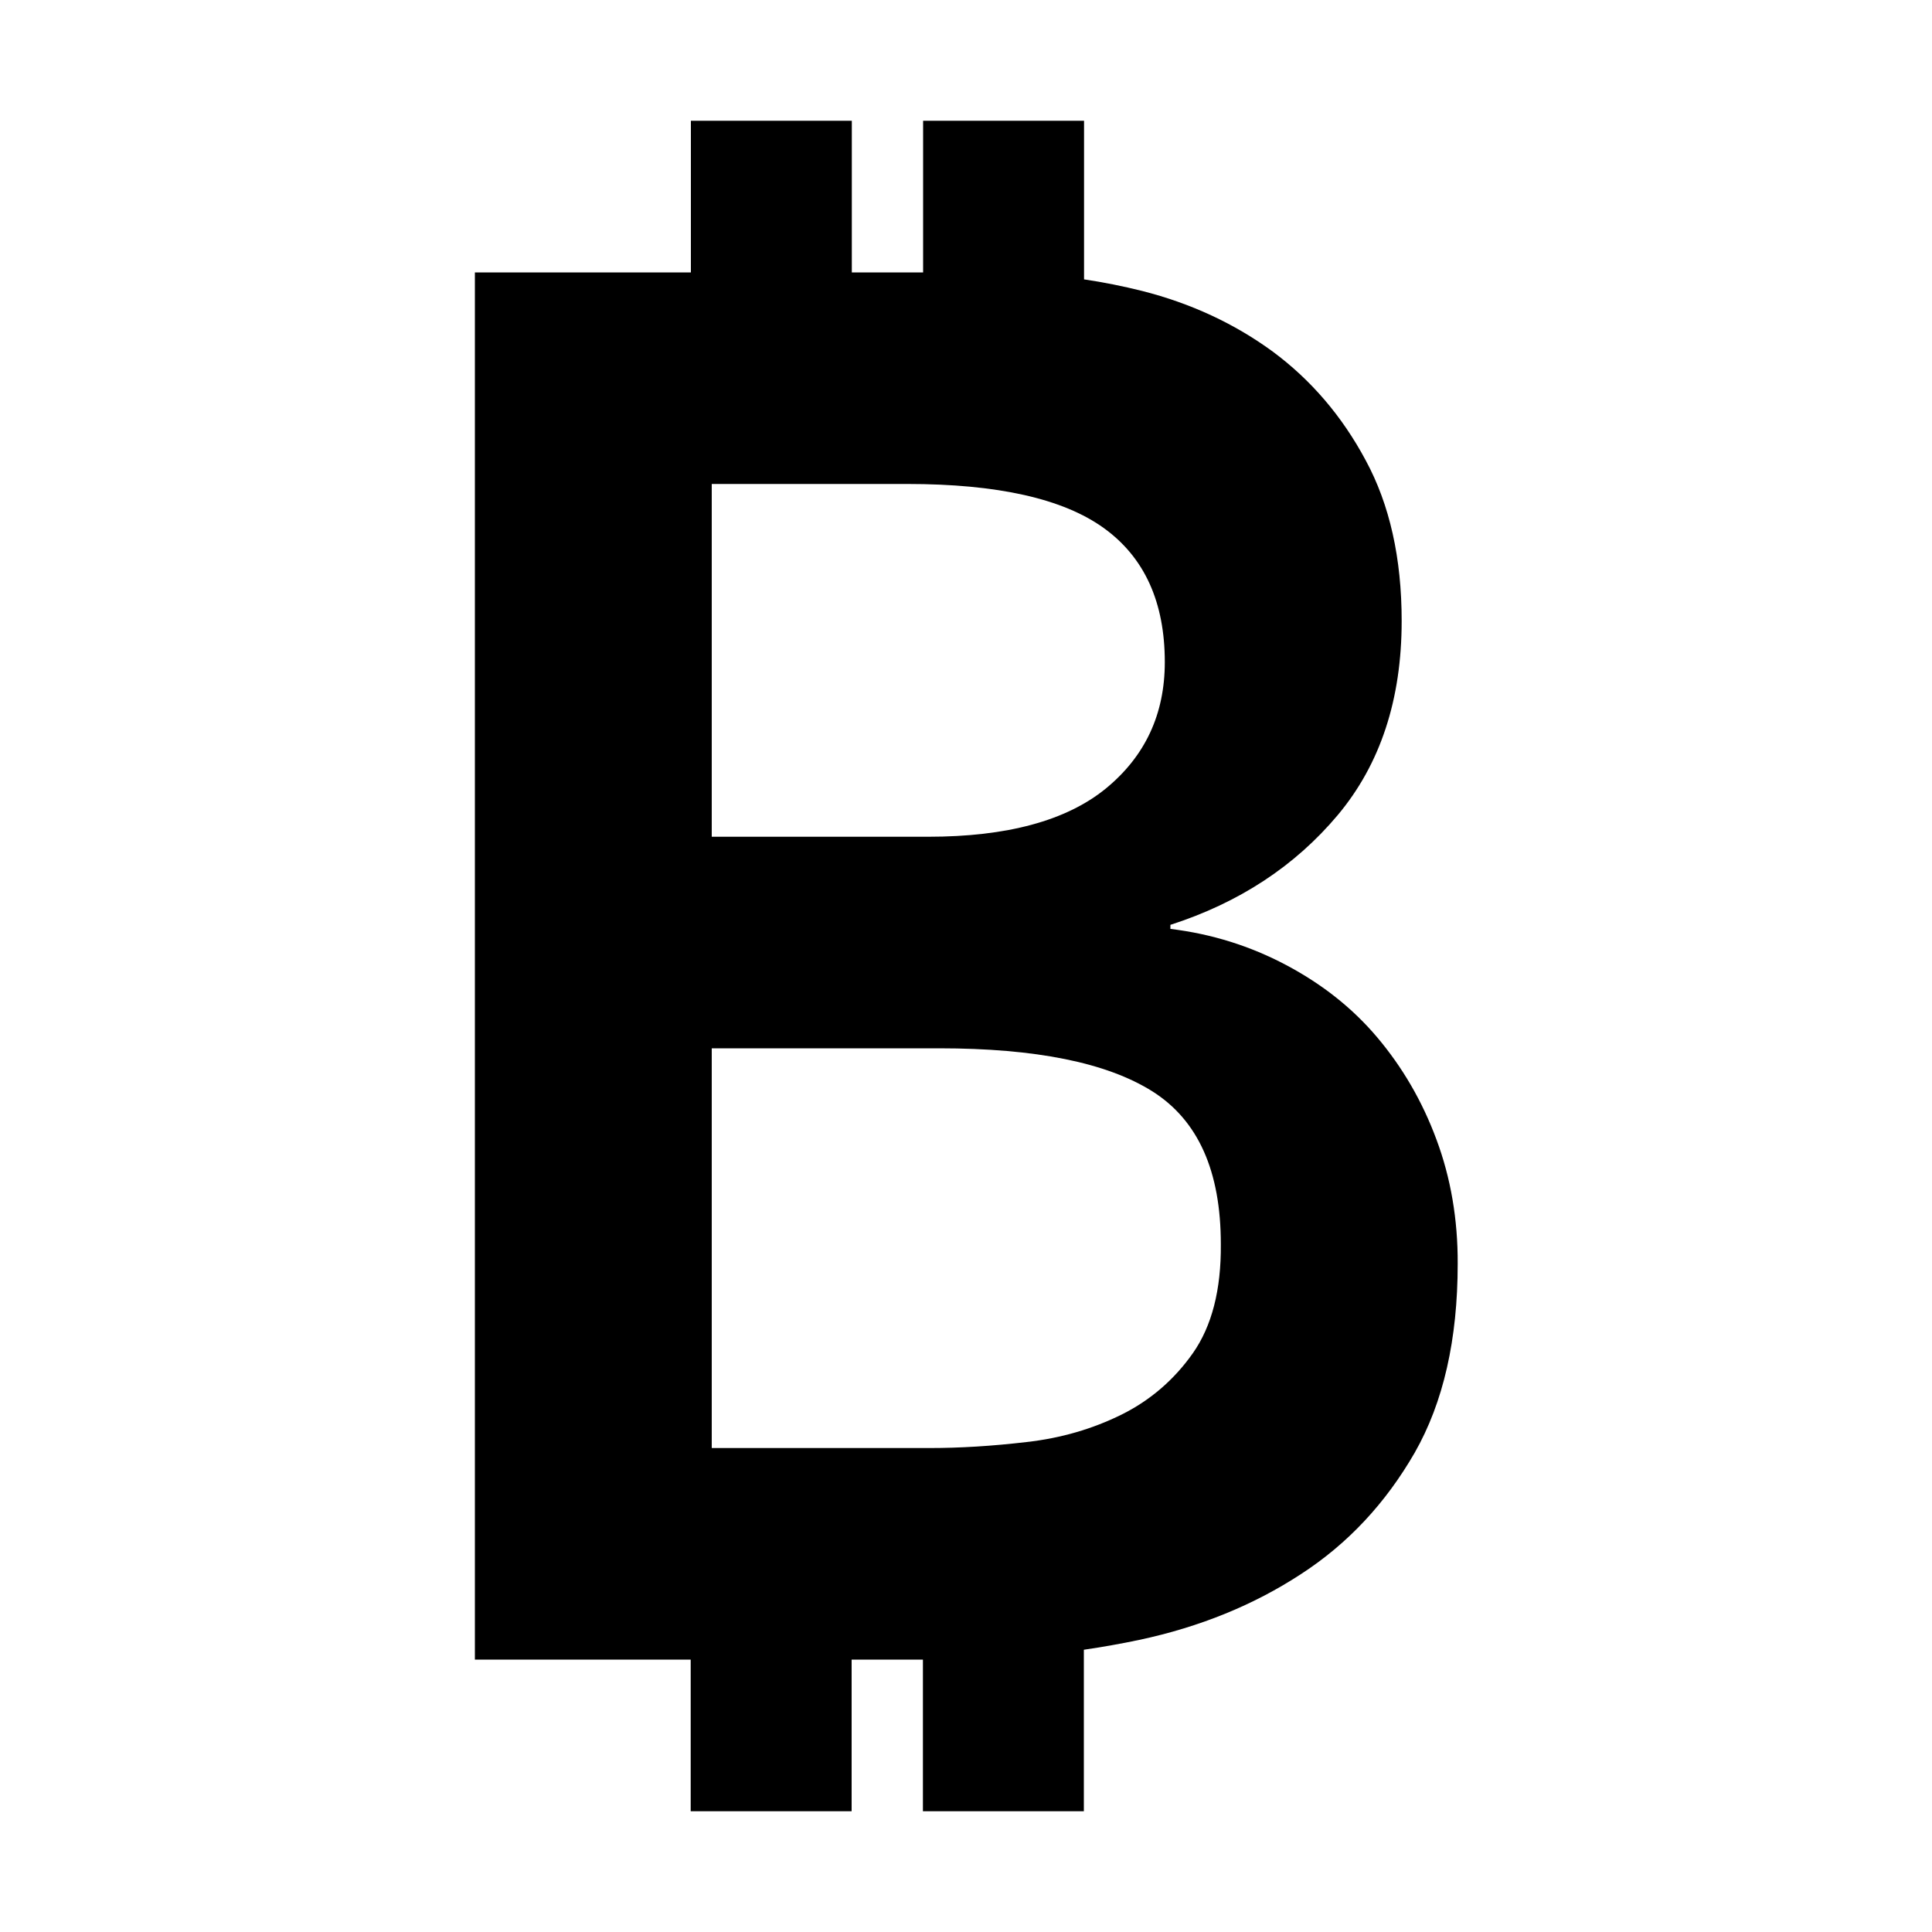 <svg xmlns="http://www.w3.org/2000/svg" viewBox="0 0 1000 1000" width="1000" height="1000">
<path d="M743.5 589.8c-7.4-20-17.7-37.5-30.6-52.8s-28.7-27.7-47.2-37.5-38.4-16.1-59.9-18.7v-2.1c35.7-11.5 64.5-30.5 86.6-56.8 22.1-26.4 33.1-59.9 33.1-100.5 0-32.5-6.2-60.2-18.6-83.1-12.3-23-28.4-41.7-48.1-56.3-19.8-14.5-42.4-25-67.6-31.4-10-2.5-20-4.5-30.1-6v-82.1h-83.3v78.5h-36.9v-78.5h-83.3v78.5h-111.8v718h111.7v78.5h83.3v-78.5h36.9v78.5h83.3v-83.6c9.6-1.4 19.2-3.1 28.7-5.1 31.4-6.7 59.3-18.1 83.6-34 24.4-15.8 43.9-36.8 58.9-62.8 14.9-26.1 22.3-58.7 22.3-97.9 0.1-22.9-3.6-44.5-11-64.3z m-172.2-316.5c21.1 15.2 31.6 38.4 31.6 69.4 0 27-10.2 48.8-30.6 65.5-20.4 16.6-51.1 24.9-91.9 24.9h-112v-182.6h101.2c46.7 0 80.6 7.6 101.7 22.8z m46.2 427c-9.7 13.8-22.1 24.5-37 31.9-15 7.4-31.3 12.2-49.2 14.2-17.9 2.1-34.5 3.1-50.1 3.1h-112.8v-206.9h117.7c50 0 86.7 7.4 110.4 22.3 23.7 15 35.4 41.3 35.4 79.1 0.2 23.7-4.7 42.4-14.4 56.3z"/>
</svg>
